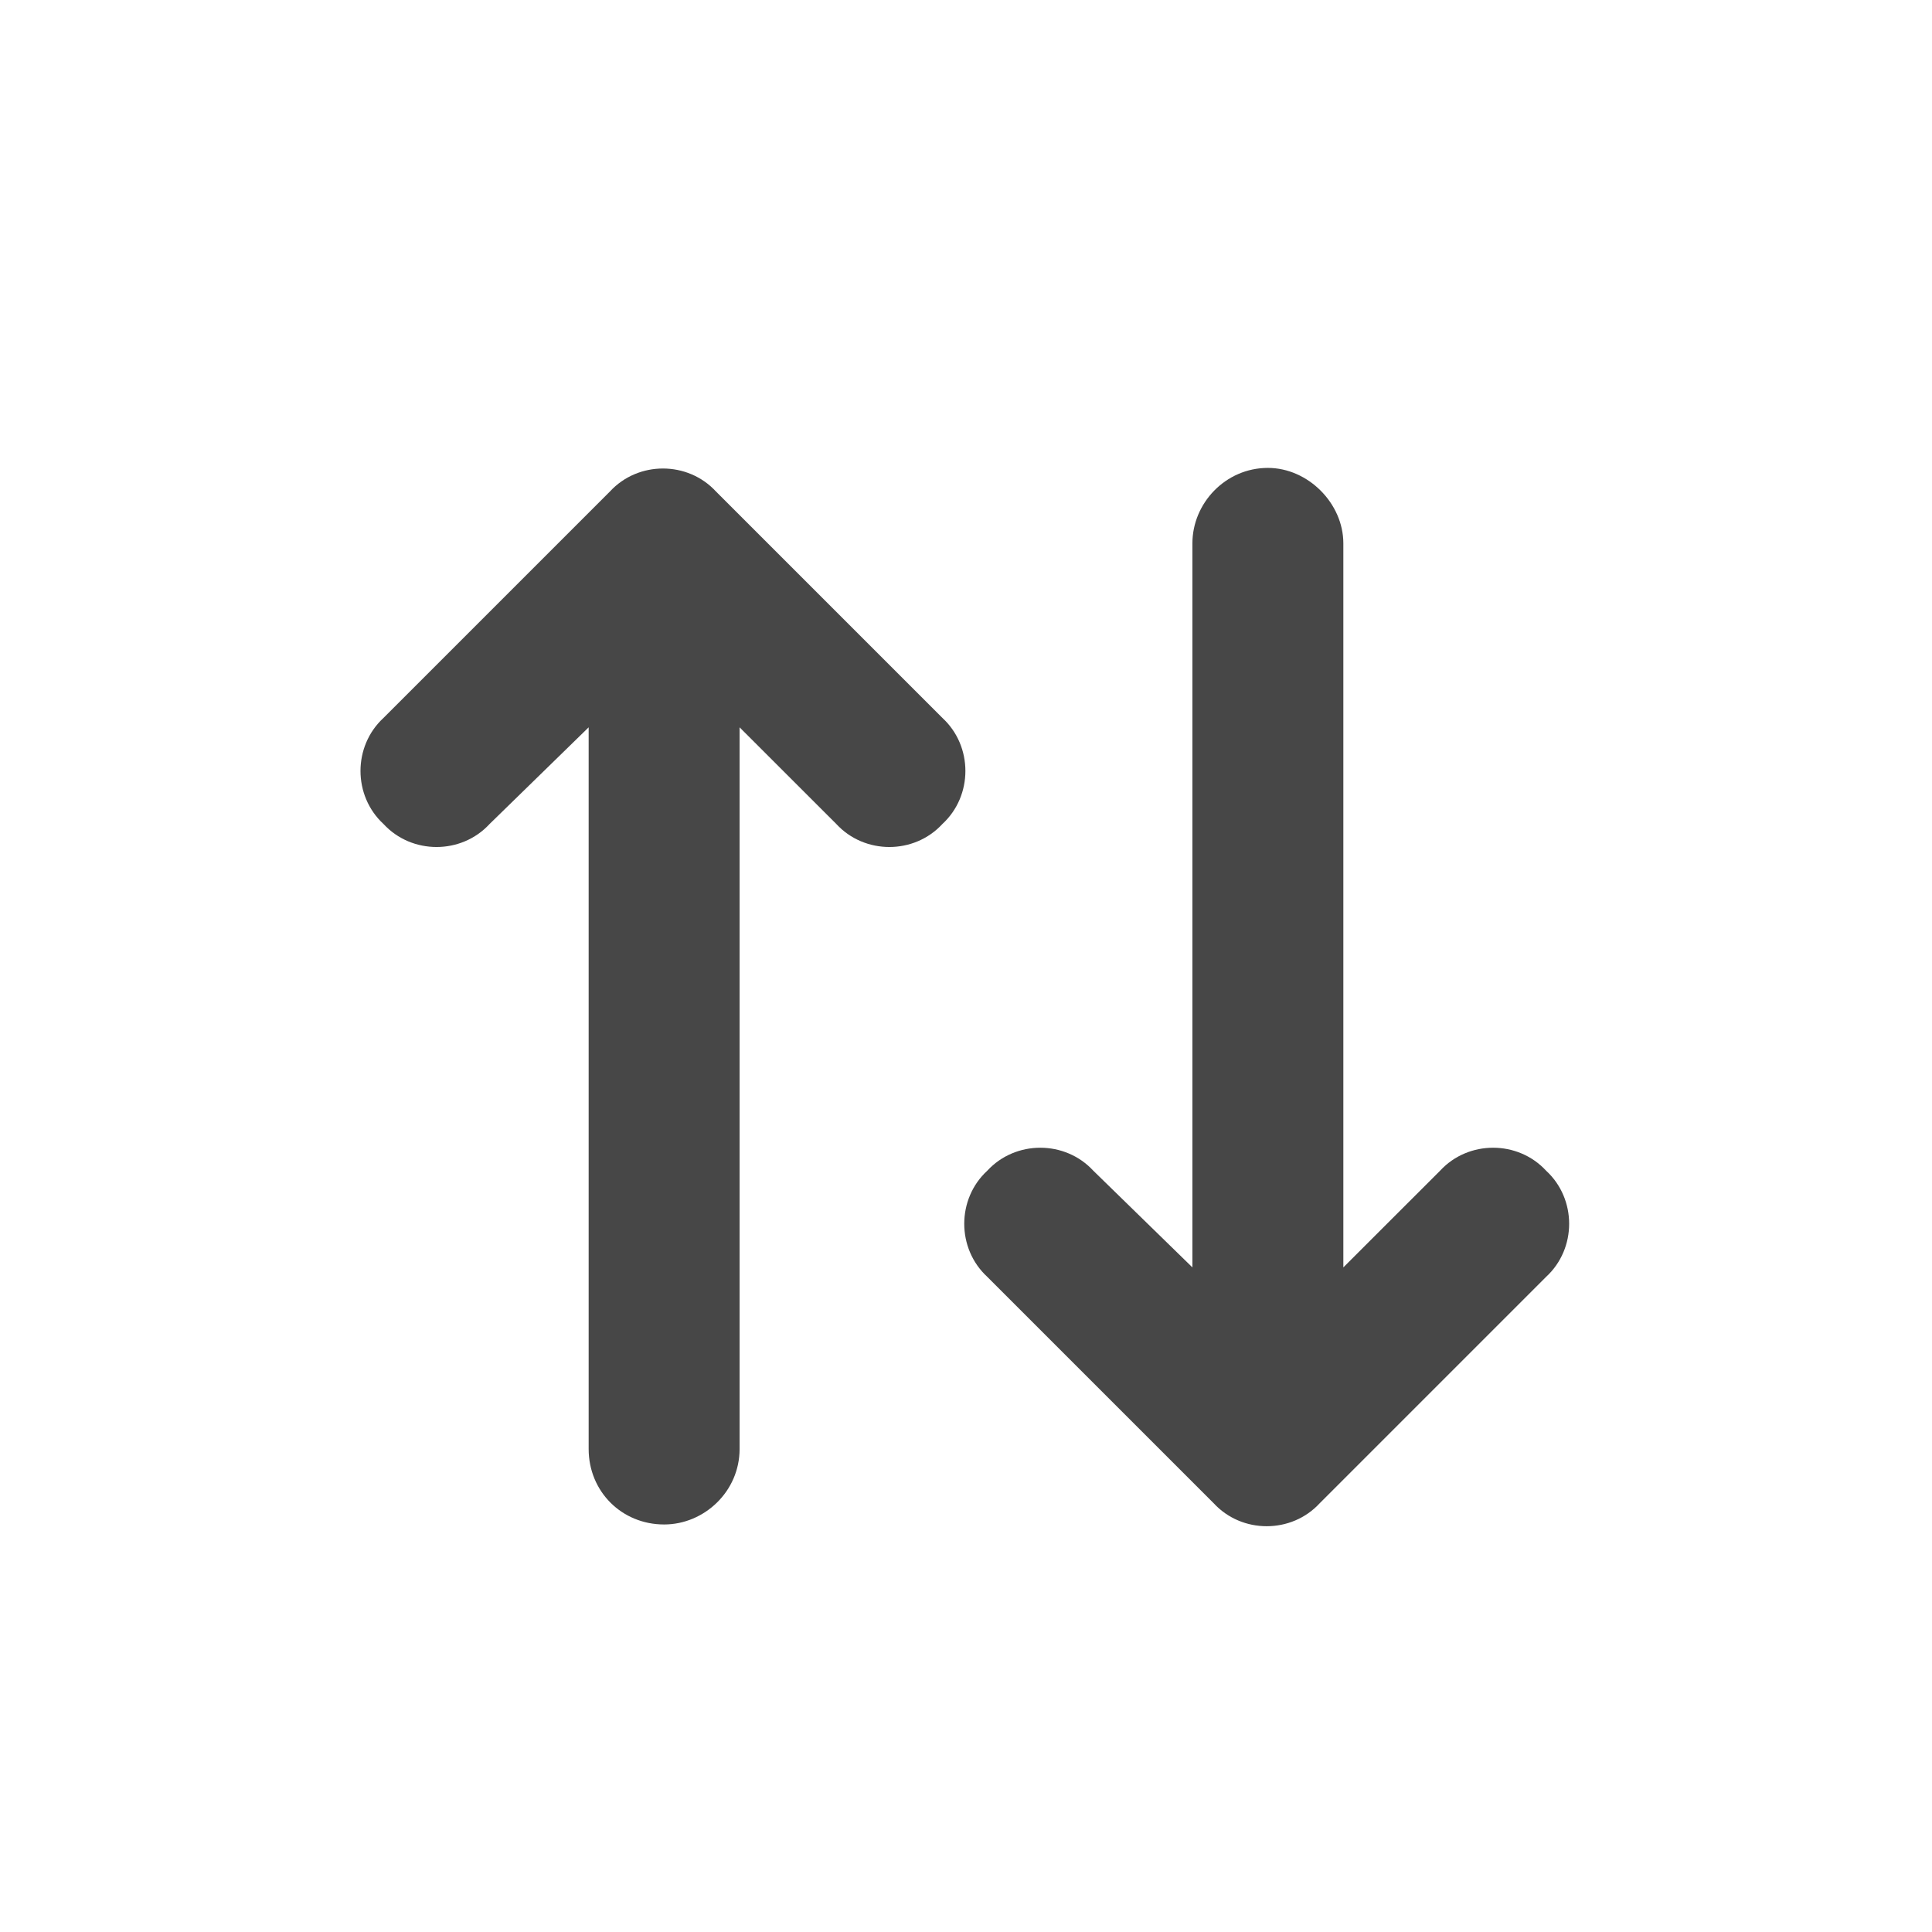 <svg width="32" height="32" viewBox="0 0 32 32" fill="none" xmlns="http://www.w3.org/2000/svg">
<g id="standalone / md / arrow-up-arrow-down-md / fill">
<path id="icon" d="M11.859 8.141L15.609 11.891C16.117 12.359 16.117 13.18 15.609 13.648C15.141 14.156 14.32 14.156 13.852 13.648L12.25 12.047V24C12.25 24.703 11.664 25.25 11 25.25C10.297 25.25 9.75 24.703 9.75 24V12.047L8.109 13.648C7.641 14.156 6.82 14.156 6.352 13.648C5.844 13.18 5.844 12.359 6.352 11.891L10.102 8.141C10.57 7.633 11.391 7.633 11.859 8.141ZM25.609 21.148L21.859 24.898C21.391 25.406 20.57 25.406 20.102 24.898L16.352 21.148C15.844 20.68 15.844 19.859 16.352 19.391C16.82 18.883 17.641 18.883 18.109 19.391L19.75 20.992V9C19.75 8.336 20.297 7.75 21 7.75C21.664 7.75 22.25 8.336 22.25 9V20.992L23.852 19.391C24.32 18.883 25.141 18.883 25.609 19.391C26.117 19.859 26.117 20.68 25.609 21.148Z" fill="black" fill-opacity="0.72"/>
</g>
</svg>
